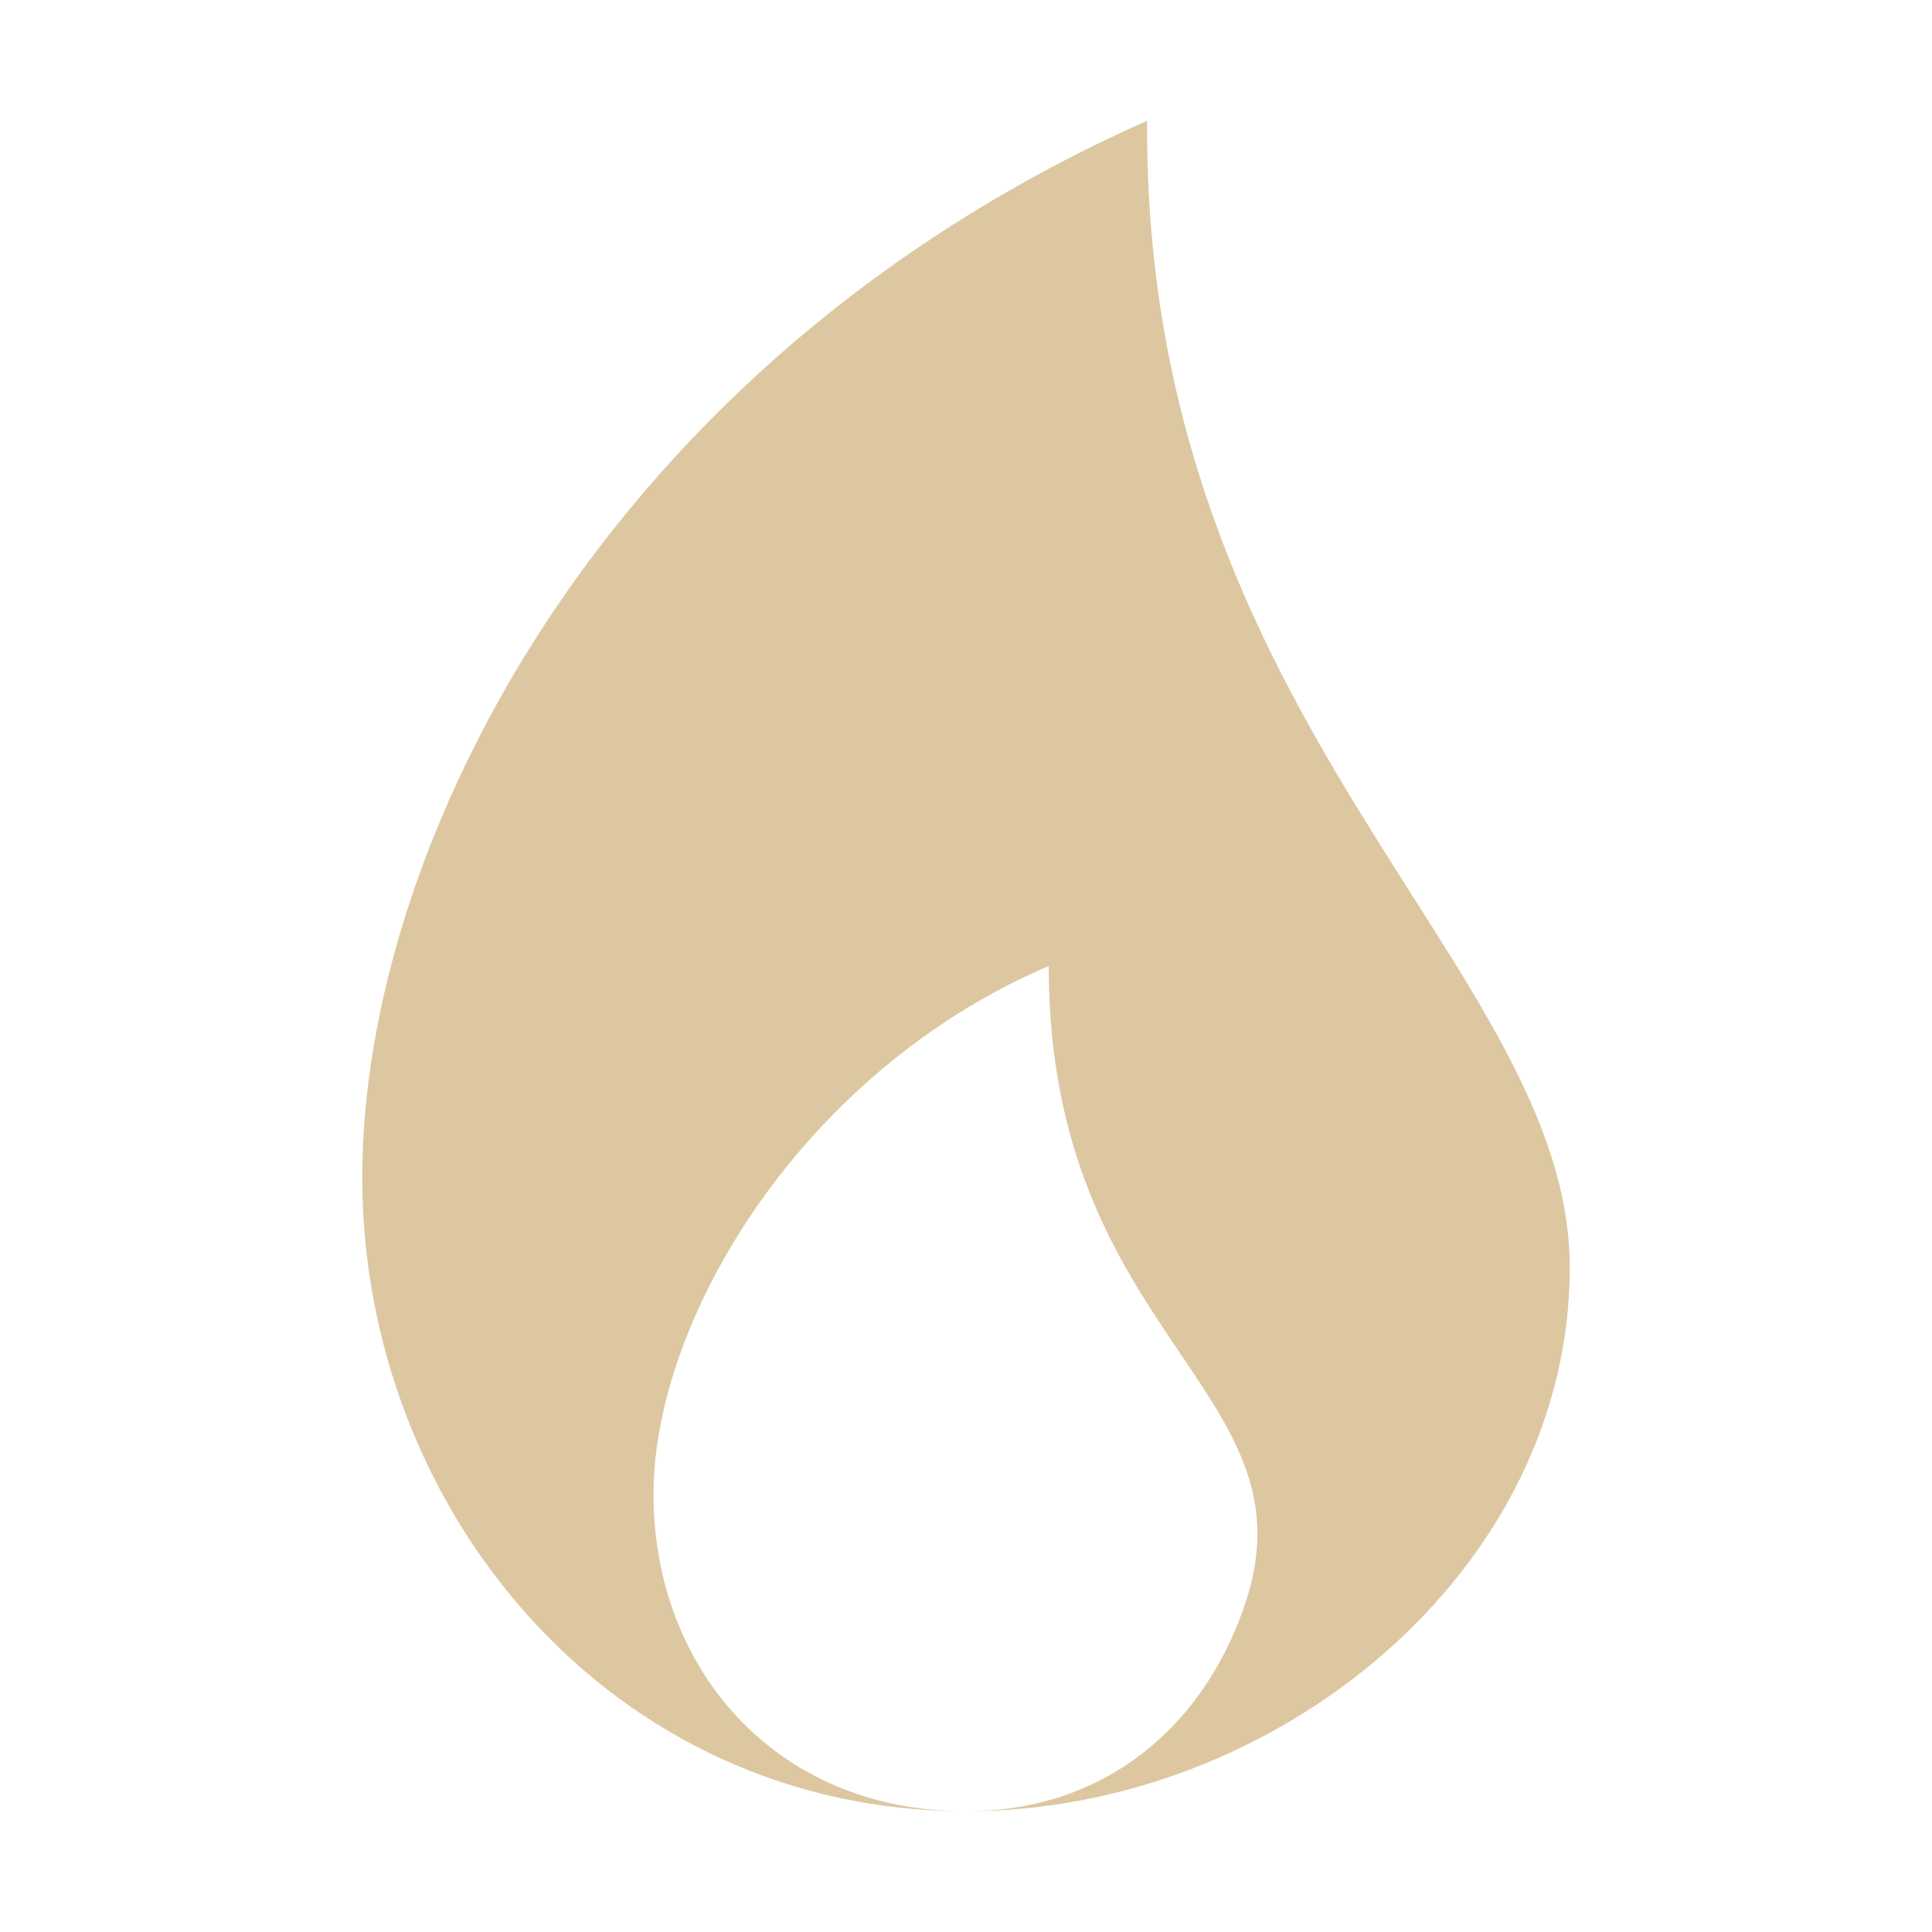 <svg xmlns="http://www.w3.org/2000/svg" width="16" height="16" version="1.1">
 <defs>
  <style id="current-color-scheme" type="text/css">
   .ColorScheme-Text { color:#ddc7a1; } .ColorScheme-Highlight { color:#4285f4; }
  </style>
 </defs>
 <path style="fill:currentColor" class="ColorScheme-Text" d="M 9.5,1 C 5,3 3,7 3,9.75 3,12.5 5.057,15 8,15 6.412,15 5.412,13.807 5.412,12.375 5.412,10.925 6.64,8.875 8.685,8 8.685,11.063 10.882,11.505 10.322,13.25 10.005,14.239 9.201,15 8,15 10.581,15 13,13 13,10.5 13,8 9.469,6 9.5,1 Z"/>
</svg>
